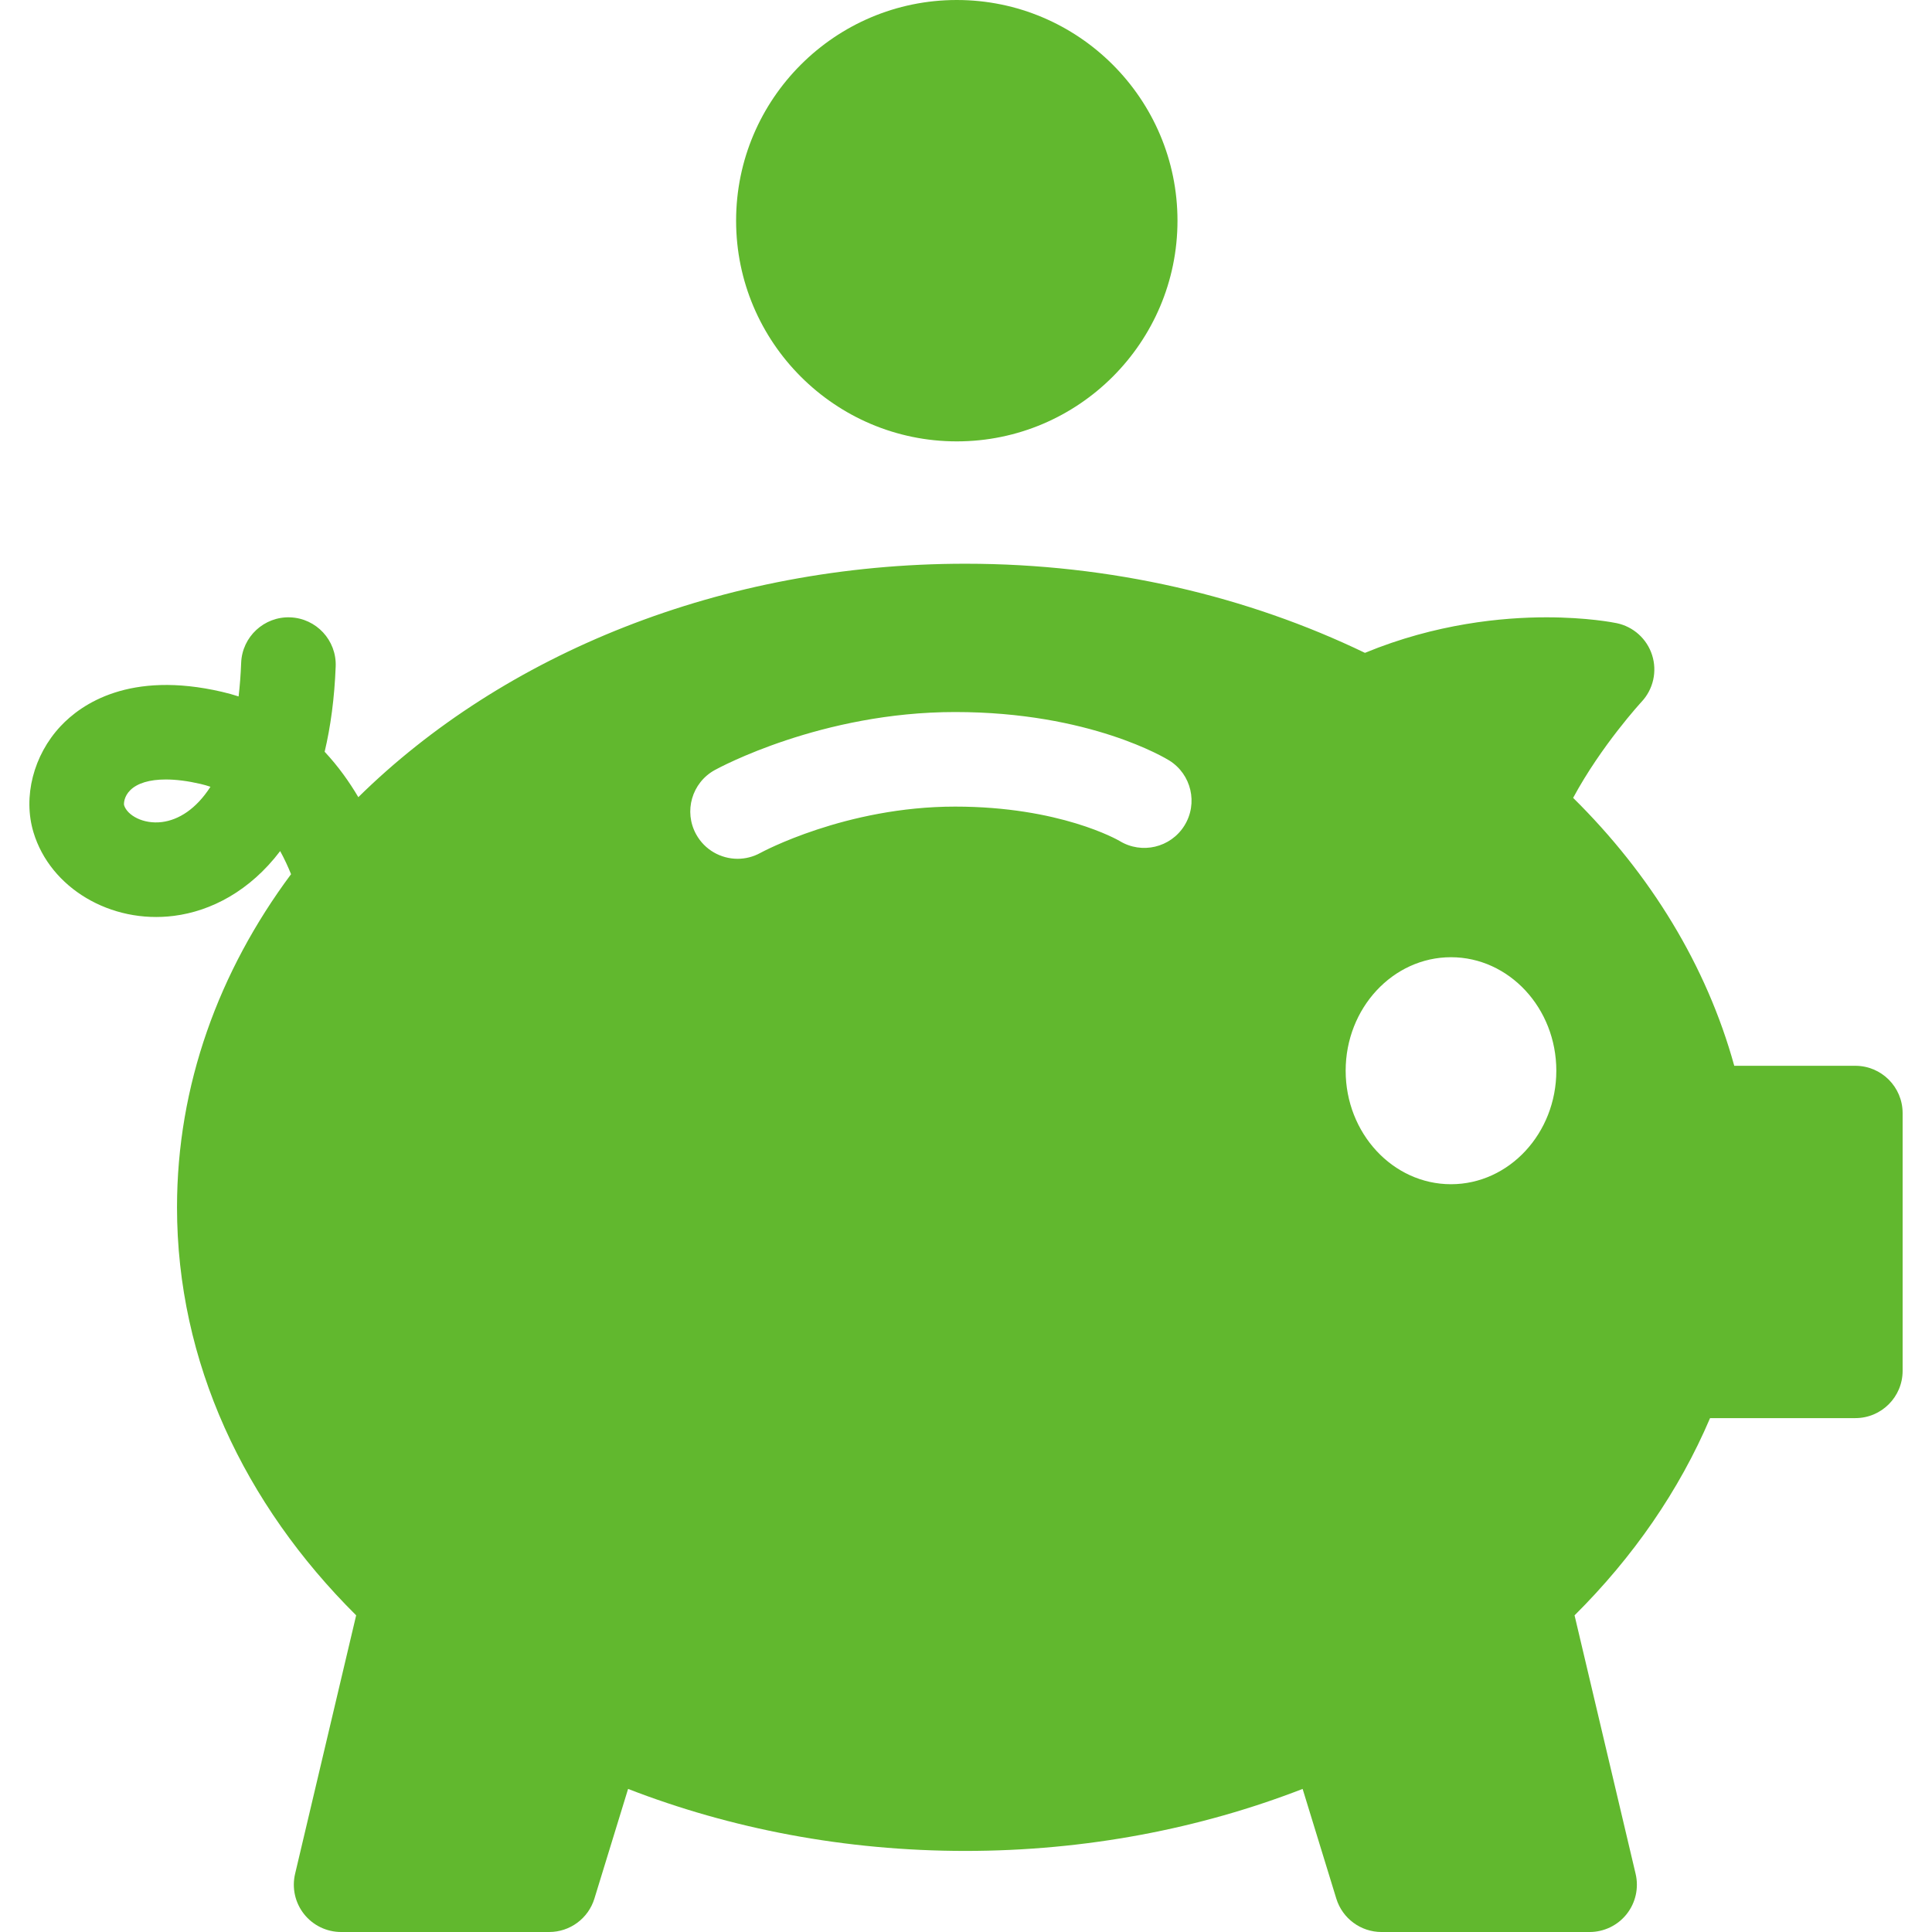 <?xml version="1.0" encoding="iso-8859-1"?>
<!-- Generator: Adobe Illustrator 17.1.0, SVG Export Plug-In . SVG Version: 6.00 Build 0)  -->
<!DOCTYPE svg PUBLIC "-//W3C//DTD SVG 1.1//EN" "http://www.w3.org/Graphics/SVG/1.1/DTD/svg11.dtd">
<svg xmlns="http://www.w3.org/2000/svg" xmlns:xlink="http://www.w3.org/1999/xlink" version="1.1" id="Capa_1" x="0px" y="0px" viewBox="0 0 204.268 204.268" style="enable-background:new 0 0 204.268 204.268;" xml:space="preserve" width="512px" height="512px">
<path d="M196.161,112.685h-12.8c-2.921-10.579-8.846-20.24-17.036-28.328c2.988-5.547,7.202-10.121,7.243-10.165  c1.232-1.321,1.656-3.205,1.108-4.927c-0.548-1.722-1.982-3.014-3.752-3.38c-0.306-0.063-3.11-0.617-7.437-0.617  c-4.609,0-11.663,0.657-19.172,3.758c-12.398-5.978-26.837-9.424-42.249-9.424c-25.791,0-48.88,9.615-64.181,24.682  c-0.956-1.622-2.128-3.271-3.56-4.802c0.63-2.656,1.038-5.654,1.167-9.022c0.105-2.759-2.046-5.082-4.806-5.188  c-2.746-0.108-5.082,2.045-5.188,4.806c-0.048,1.266-0.14,2.449-0.271,3.555c-0.571-0.185-1.161-0.349-1.77-0.49  c-9.752-2.262-14.865,1.305-17.046,3.632C3.536,79.841,2.409,84.247,3.54,88c1.775,5.892,8.165,9.691,14.856,8.832  c3.909-0.5,8.014-2.615,11.226-6.848c0.464,0.848,0.842,1.678,1.151,2.443c-7.649,10.281-12.058,22.339-12.058,35.221  c0,16.361,7.112,31.389,18.941,43.139L31.2,198.119c-0.351,1.487-0.003,3.054,0.945,4.252c0.948,1.199,2.393,1.897,3.921,1.897h22  c2.196,0,4.135-1.433,4.78-3.532l3.561-11.596c10.818,4.198,22.906,6.556,35.659,6.556c12.753,0,24.841-2.358,35.659-6.556  l3.561,11.597c0.645,2.099,2.584,3.532,4.78,3.532h22c1.528,0,2.973-0.699,3.921-1.897c0.948-1.198,1.296-2.765,0.945-4.252  l-6.456-27.332c6.186-6.145,11.063-13.192,14.326-20.852h15.36c2.761,0,5-2.239,5-5v-27.25  C201.161,114.924,198.922,112.685,196.161,112.685z M17.128,86.913c-1.998,0.254-3.689-0.723-4.009-1.784  c-0.034-0.152-0.025-0.909,0.65-1.58c0.757-0.752,2.062-1.135,3.757-1.135c1.08,0,2.317,0.155,3.671,0.469  c0.363,0.084,0.715,0.186,1.055,0.302C20.737,85.542,18.887,86.688,17.128,86.913z M125.223,87.295  c-1.455,2.332-4.515,3.05-6.854,1.617c-0.19-0.112-6.319-3.631-17.388-3.631c-11.578,0-20.496,4.846-20.584,4.895  c-0.766,0.422-1.594,0.623-2.411,0.623c-1.762,0-3.471-0.934-4.382-2.585c-1.334-2.418-0.455-5.459,1.962-6.793  c0.455-0.25,11.29-6.139,25.416-6.139c14.268,0,22.312,4.917,22.647,5.125C125.97,81.868,126.684,84.953,125.223,87.295z   M153.411,125.206c-6.141,0-11.136-5.383-11.136-12s4.996-12,11.136-12s11.137,5.383,11.137,12S159.551,125.206,153.411,125.206z   M124.494,23.333c0,12.866-10.467,23.333-23.333,23.333S77.827,36.199,77.827,23.333C77.827,10.467,88.295,0,101.161,0  S124.494,10.467,124.494,23.333z" fill="#61b82e"/>
<g>
</g>
<g>
</g>
<g>
</g>
<g>
</g>
<g>
</g>
<g>
</g>
<g>
</g>
<g>
</g>
<g>
</g>
<g>
</g>
<g>
</g>
<g>
</g>
<g>
</g>
<g>
</g>
<g>
</g>
</svg>
